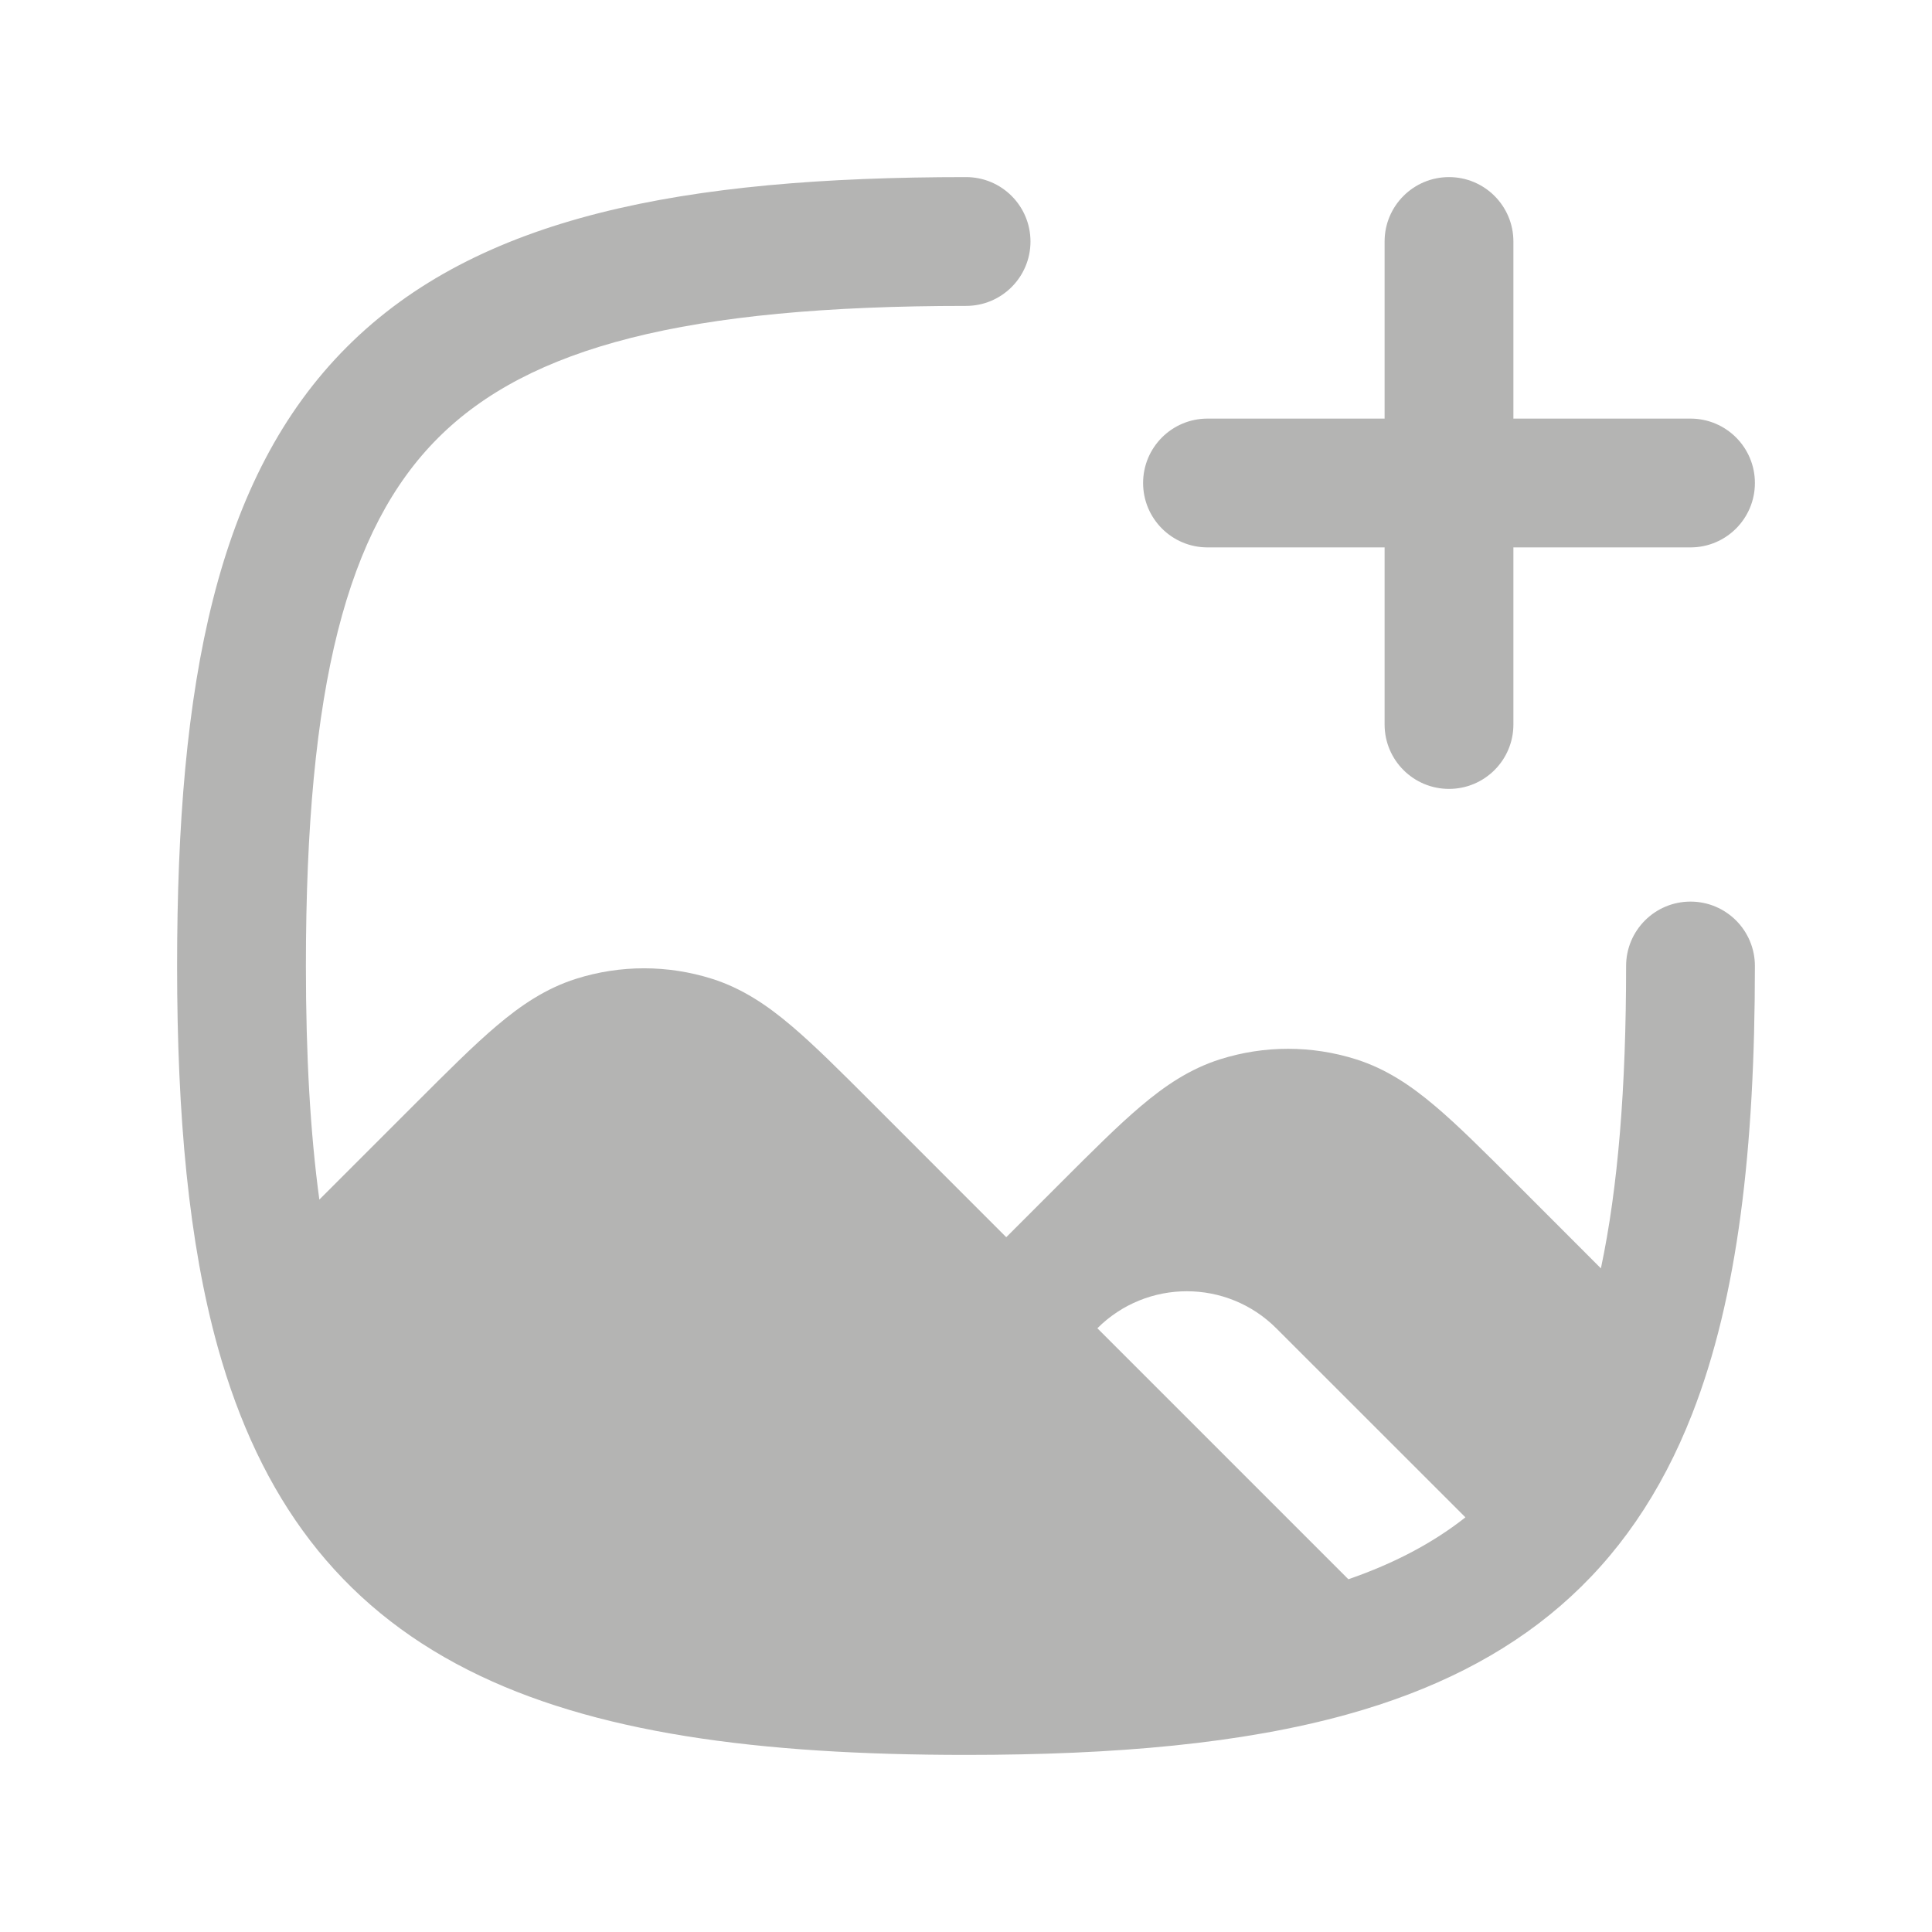 <svg width="24" height="24" viewBox="0 0 24 24" fill="none" xmlns="http://www.w3.org/2000/svg">
<path d="M18 2.2C18.442 2.2 18.8 2.558 18.8 3V5.2H21C21.442 5.2 21.8 5.558 21.8 6C21.8 6.442 21.442 6.8 21 6.8H18.8V9C18.8 9.442 18.442 9.8 18 9.8C17.558 9.8 17.2 9.442 17.2 9V6.8H15C14.558 6.8 14.2 6.442 14.2 6C14.2 5.558 14.558 5.2 15 5.2H17.2V3C17.2 2.558 17.558 2.2 18 2.2Z" fill="#B4B4B3"/>
<path fill-rule="evenodd" clip-rule="evenodd" d="M3.8 12C3.8 8.517 4.313 6.569 5.441 5.441C6.569 4.313 8.518 3.8 12.001 3.8C12.443 3.8 12.801 3.442 12.801 3C12.801 2.558 12.443 2.2 12.001 2.2C8.484 2.2 5.932 2.687 4.31 4.309C2.688 5.931 2.2 8.483 2.2 12C2.2 13.865 2.344 15.437 2.706 16.738C3.228 18.61 4.208 19.932 5.815 20.745C7.363 21.529 9.415 21.8 12.001 21.8C13.862 21.8 15.435 21.659 16.74 21.296C18.853 20.708 20.249 19.536 21.02 17.566C21.588 16.113 21.8 14.269 21.8 12C21.8 11.558 21.442 11.2 21 11.2C20.558 11.2 20.2 11.558 20.2 12C20.2 13.517 20.1 14.751 19.887 15.756L18.82 14.688C18.437 14.305 18.115 13.983 17.83 13.742C17.532 13.489 17.221 13.278 16.845 13.159C16.295 12.985 15.705 12.985 15.156 13.159C14.78 13.278 14.469 13.489 14.171 13.742C13.886 13.983 13.564 14.305 13.181 14.688L12.5 15.369L10.82 13.688C10.437 13.305 10.115 12.983 9.83 12.742C9.532 12.489 9.221 12.278 8.845 12.159C8.295 11.985 7.705 11.985 7.156 12.159C6.78 12.278 6.469 12.489 6.171 12.742C5.886 12.983 5.564 13.305 5.181 13.688L3.967 14.902C3.854 14.07 3.8 13.11 3.8 12ZM15.856 16.502L18.204 18.849C17.801 19.167 17.322 19.42 16.75 19.618L13.632 16.5C14.246 15.887 15.242 15.887 15.856 16.502Z" fill="#B4B4B3"/>
</svg>
